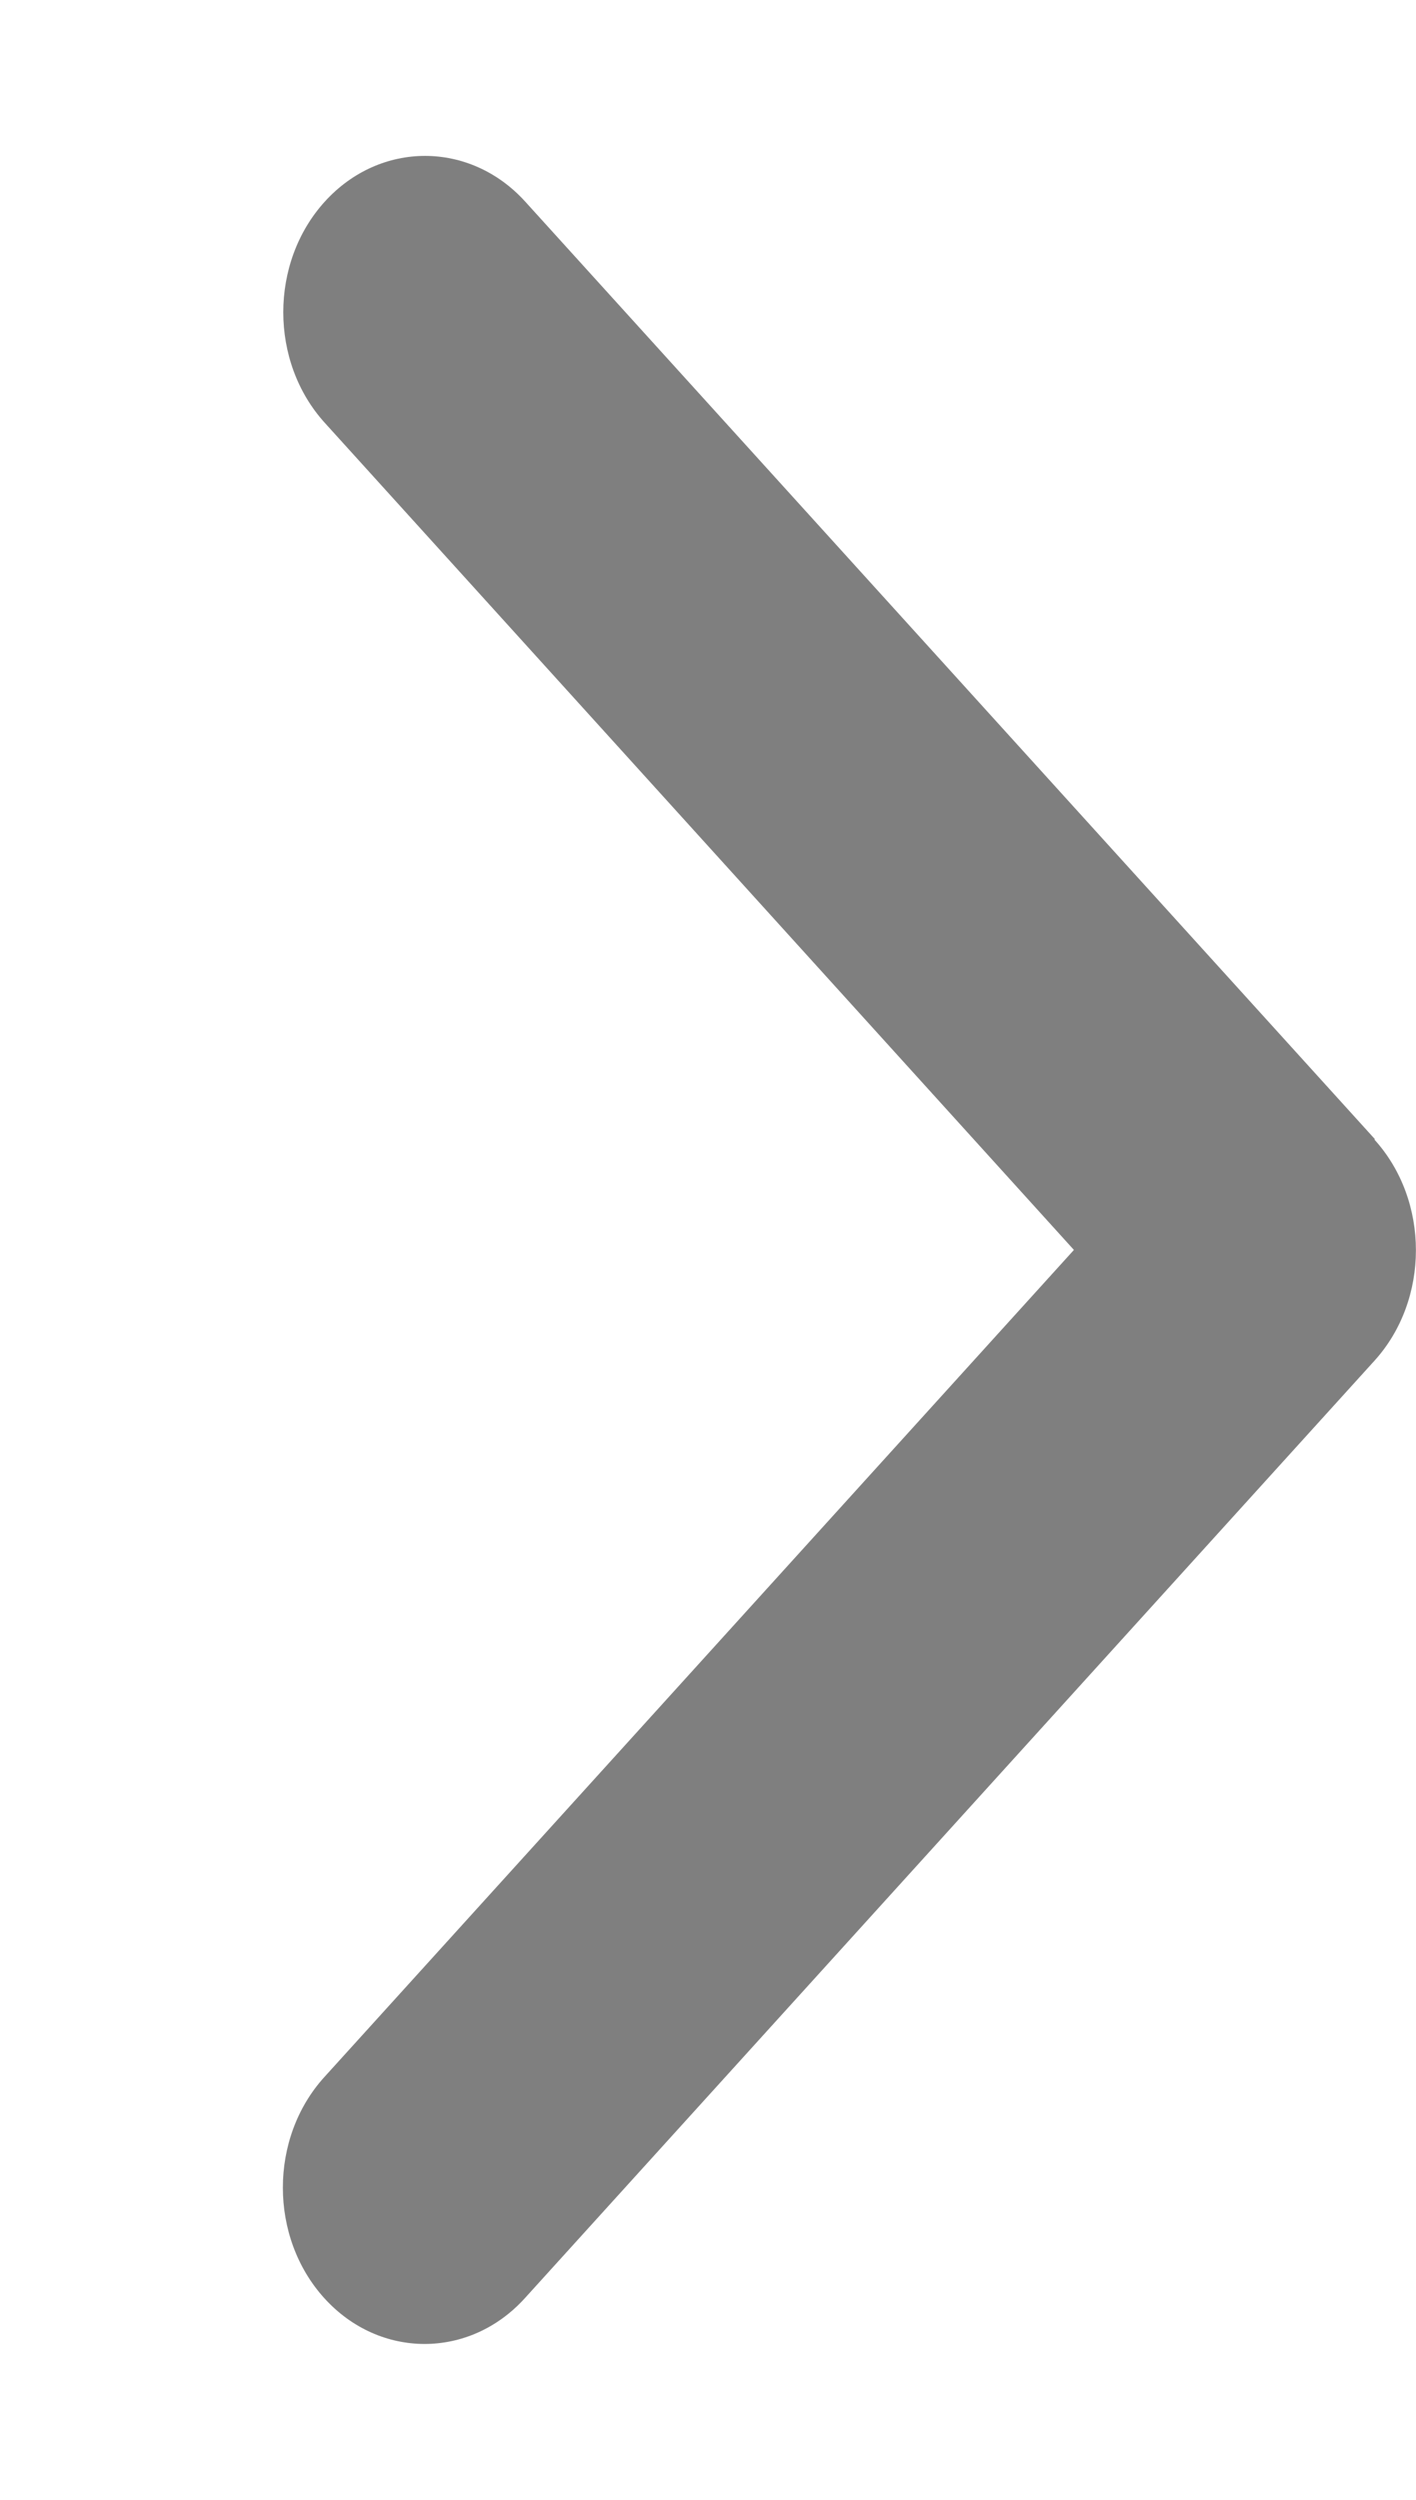 <svg width="17" height="30" viewBox="0 0 17 30" fill="none" xmlns="http://www.w3.org/2000/svg">
<g id="Frame" opacity="0.5">
<path id="Vector" d="M16.501 13.676C17.165 14.408 17.165 15.598 16.501 16.33L6.301 27.58C5.637 28.312 4.558 28.312 3.894 27.58C3.23 26.848 3.23 25.658 3.894 24.926L12.893 15L3.899 5.074C3.235 4.342 3.235 3.152 3.899 2.42C4.563 1.688 5.642 1.688 6.306 2.42L16.506 13.67L16.501 13.676Z" fill="black"/>
</g>
</svg>
